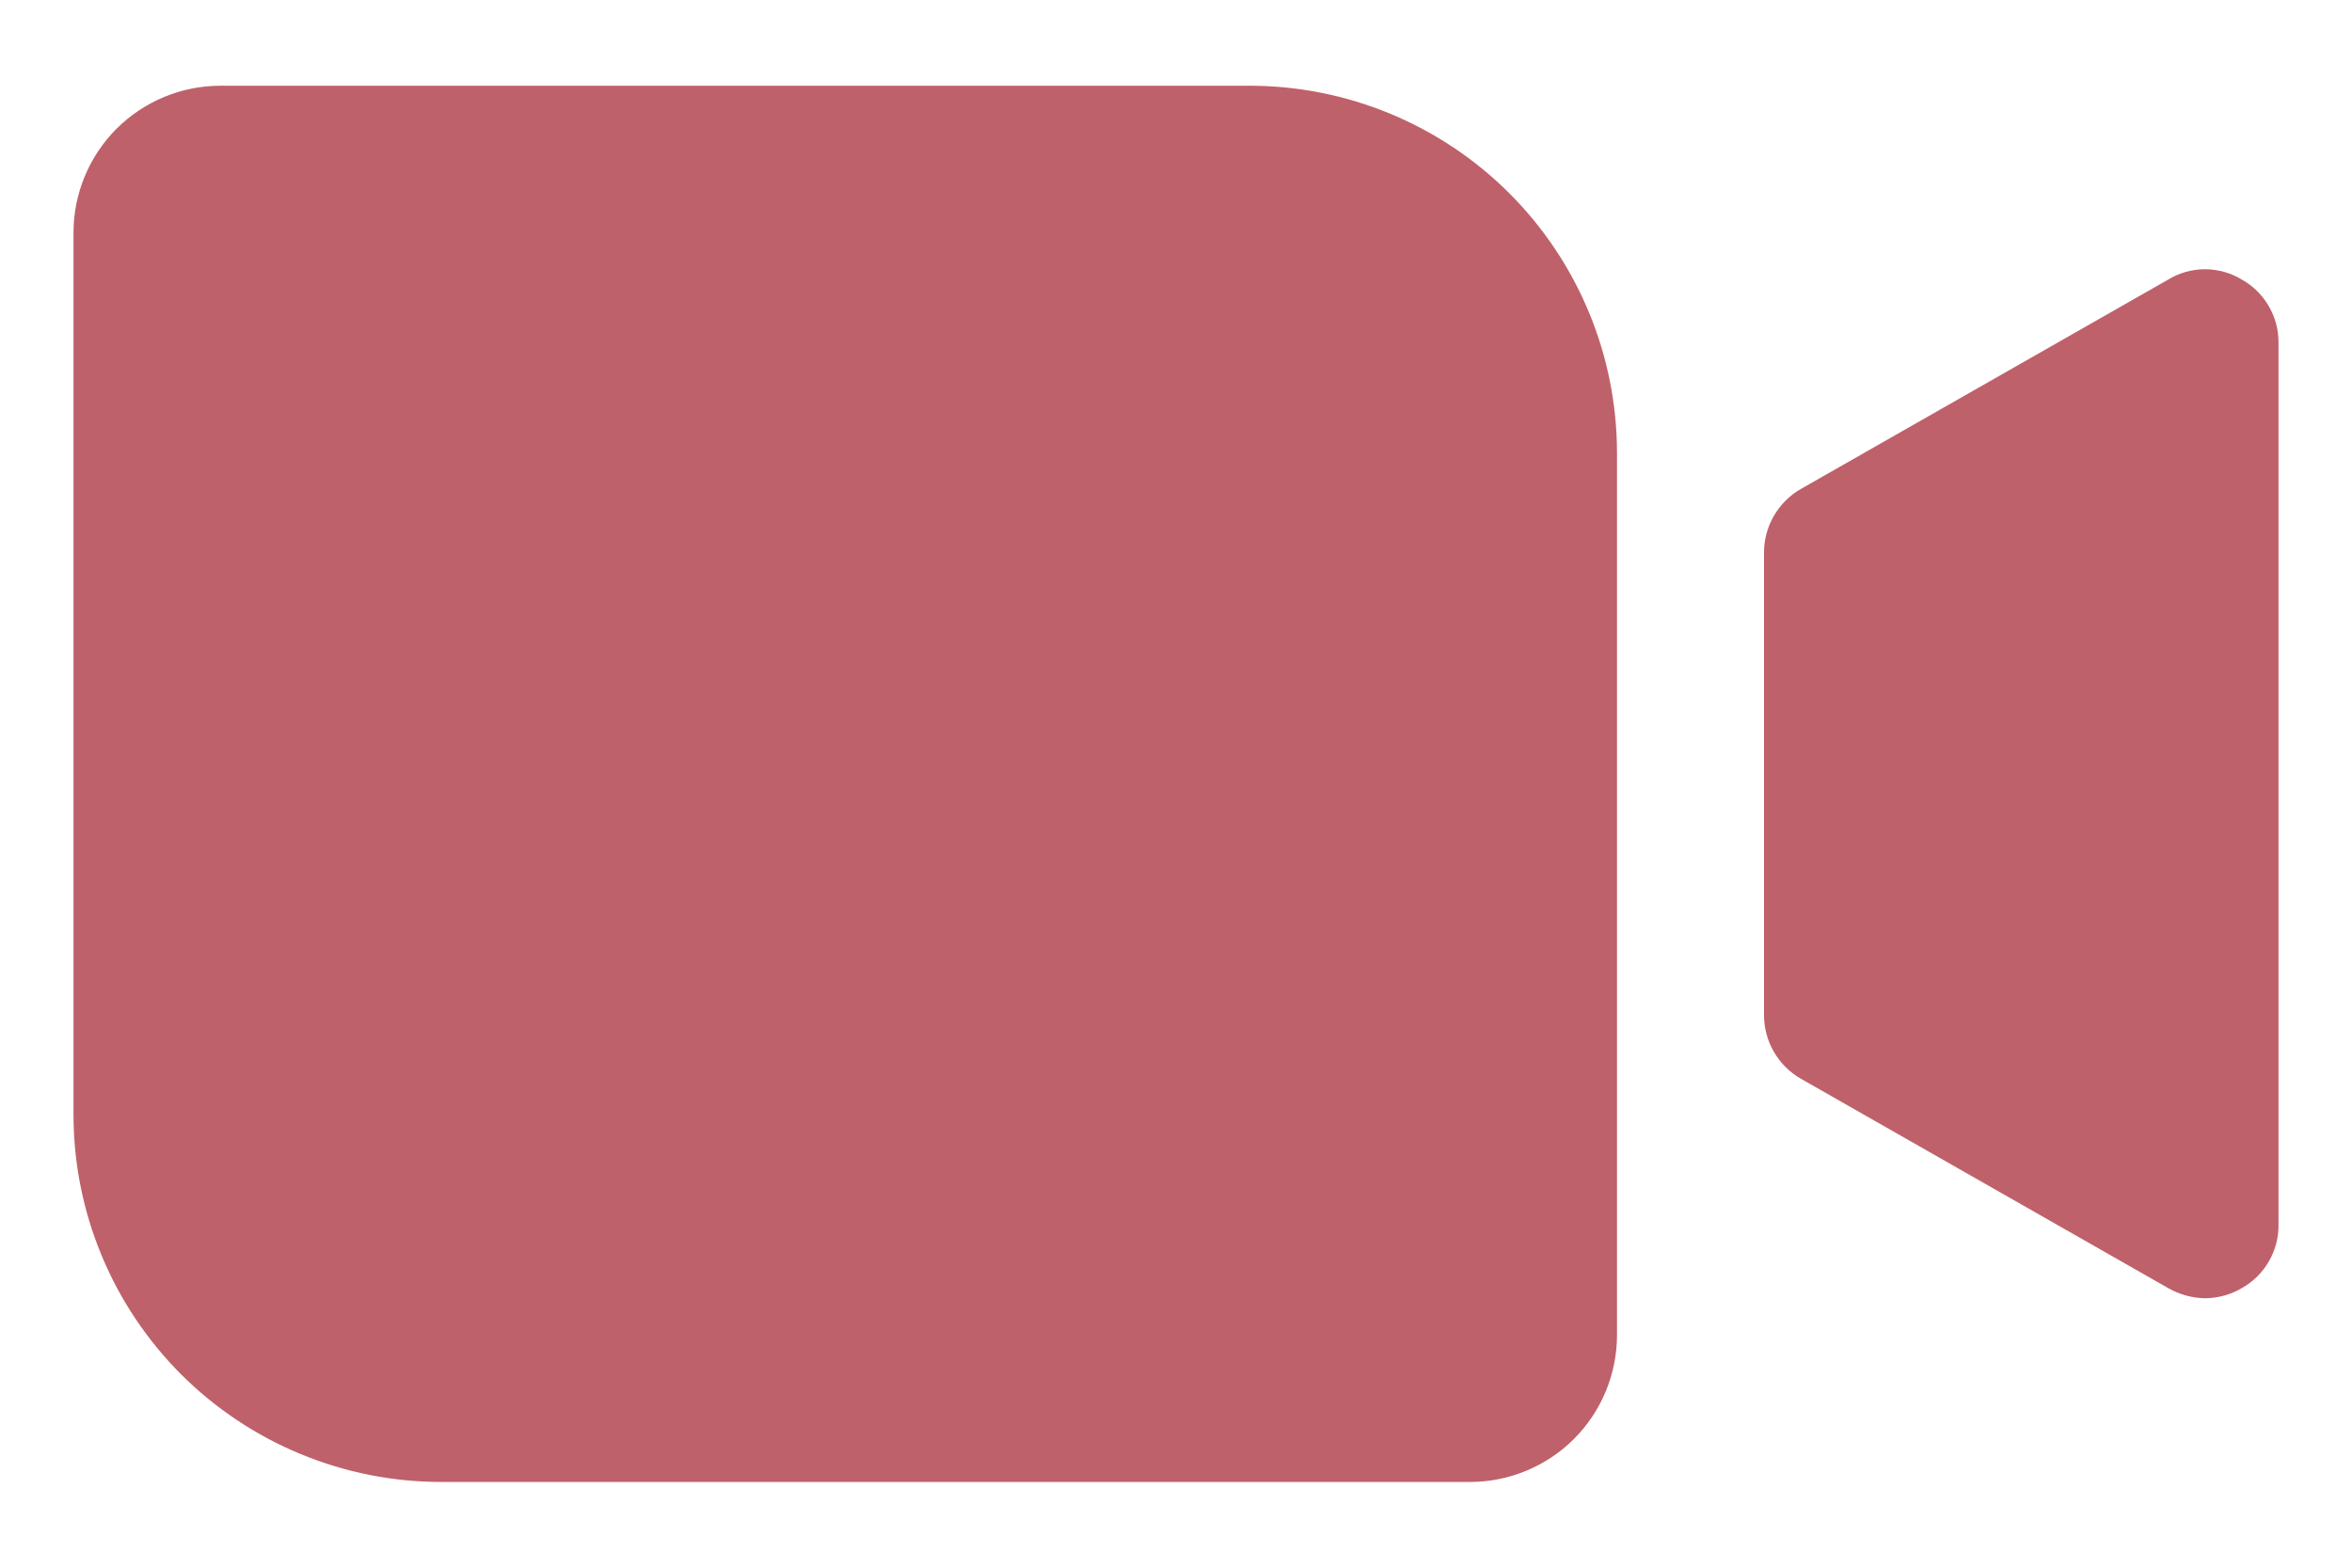 <svg width="24" height="16" viewBox="0 0 24 16" fill="none" xmlns="http://www.w3.org/2000/svg">
<path d="M16.5 4.625V13.625C16.5 14.023 16.342 14.404 16.061 14.686C15.779 14.967 15.398 15.125 15 15.125H4.5C4.008 15.125 3.52 15.028 3.065 14.839C2.61 14.651 2.197 14.375 1.848 14.027C1.145 13.323 0.75 12.37 0.75 11.375V2.375C0.75 1.977 0.908 1.596 1.189 1.314C1.471 1.033 1.852 0.875 2.25 0.875H12.75C13.745 0.875 14.698 1.27 15.402 1.973C16.105 2.677 16.5 3.63 16.5 4.625ZM22.875 2.853C22.762 2.784 22.632 2.748 22.5 2.748C22.368 2.748 22.238 2.784 22.125 2.853L18.375 4.991C18.26 5.057 18.165 5.153 18.099 5.268C18.033 5.383 17.999 5.514 18 5.647V10.353C17.999 10.486 18.033 10.617 18.099 10.732C18.165 10.847 18.26 10.943 18.375 11.009L22.125 13.147C22.239 13.212 22.368 13.248 22.5 13.25C22.632 13.249 22.761 13.214 22.875 13.147C22.99 13.083 23.085 12.989 23.151 12.875C23.217 12.761 23.252 12.632 23.25 12.5V3.5C23.252 3.368 23.217 3.239 23.151 3.125C23.085 3.011 22.99 2.917 22.875 2.853Z" fill="#BF616A"/>
</svg>
